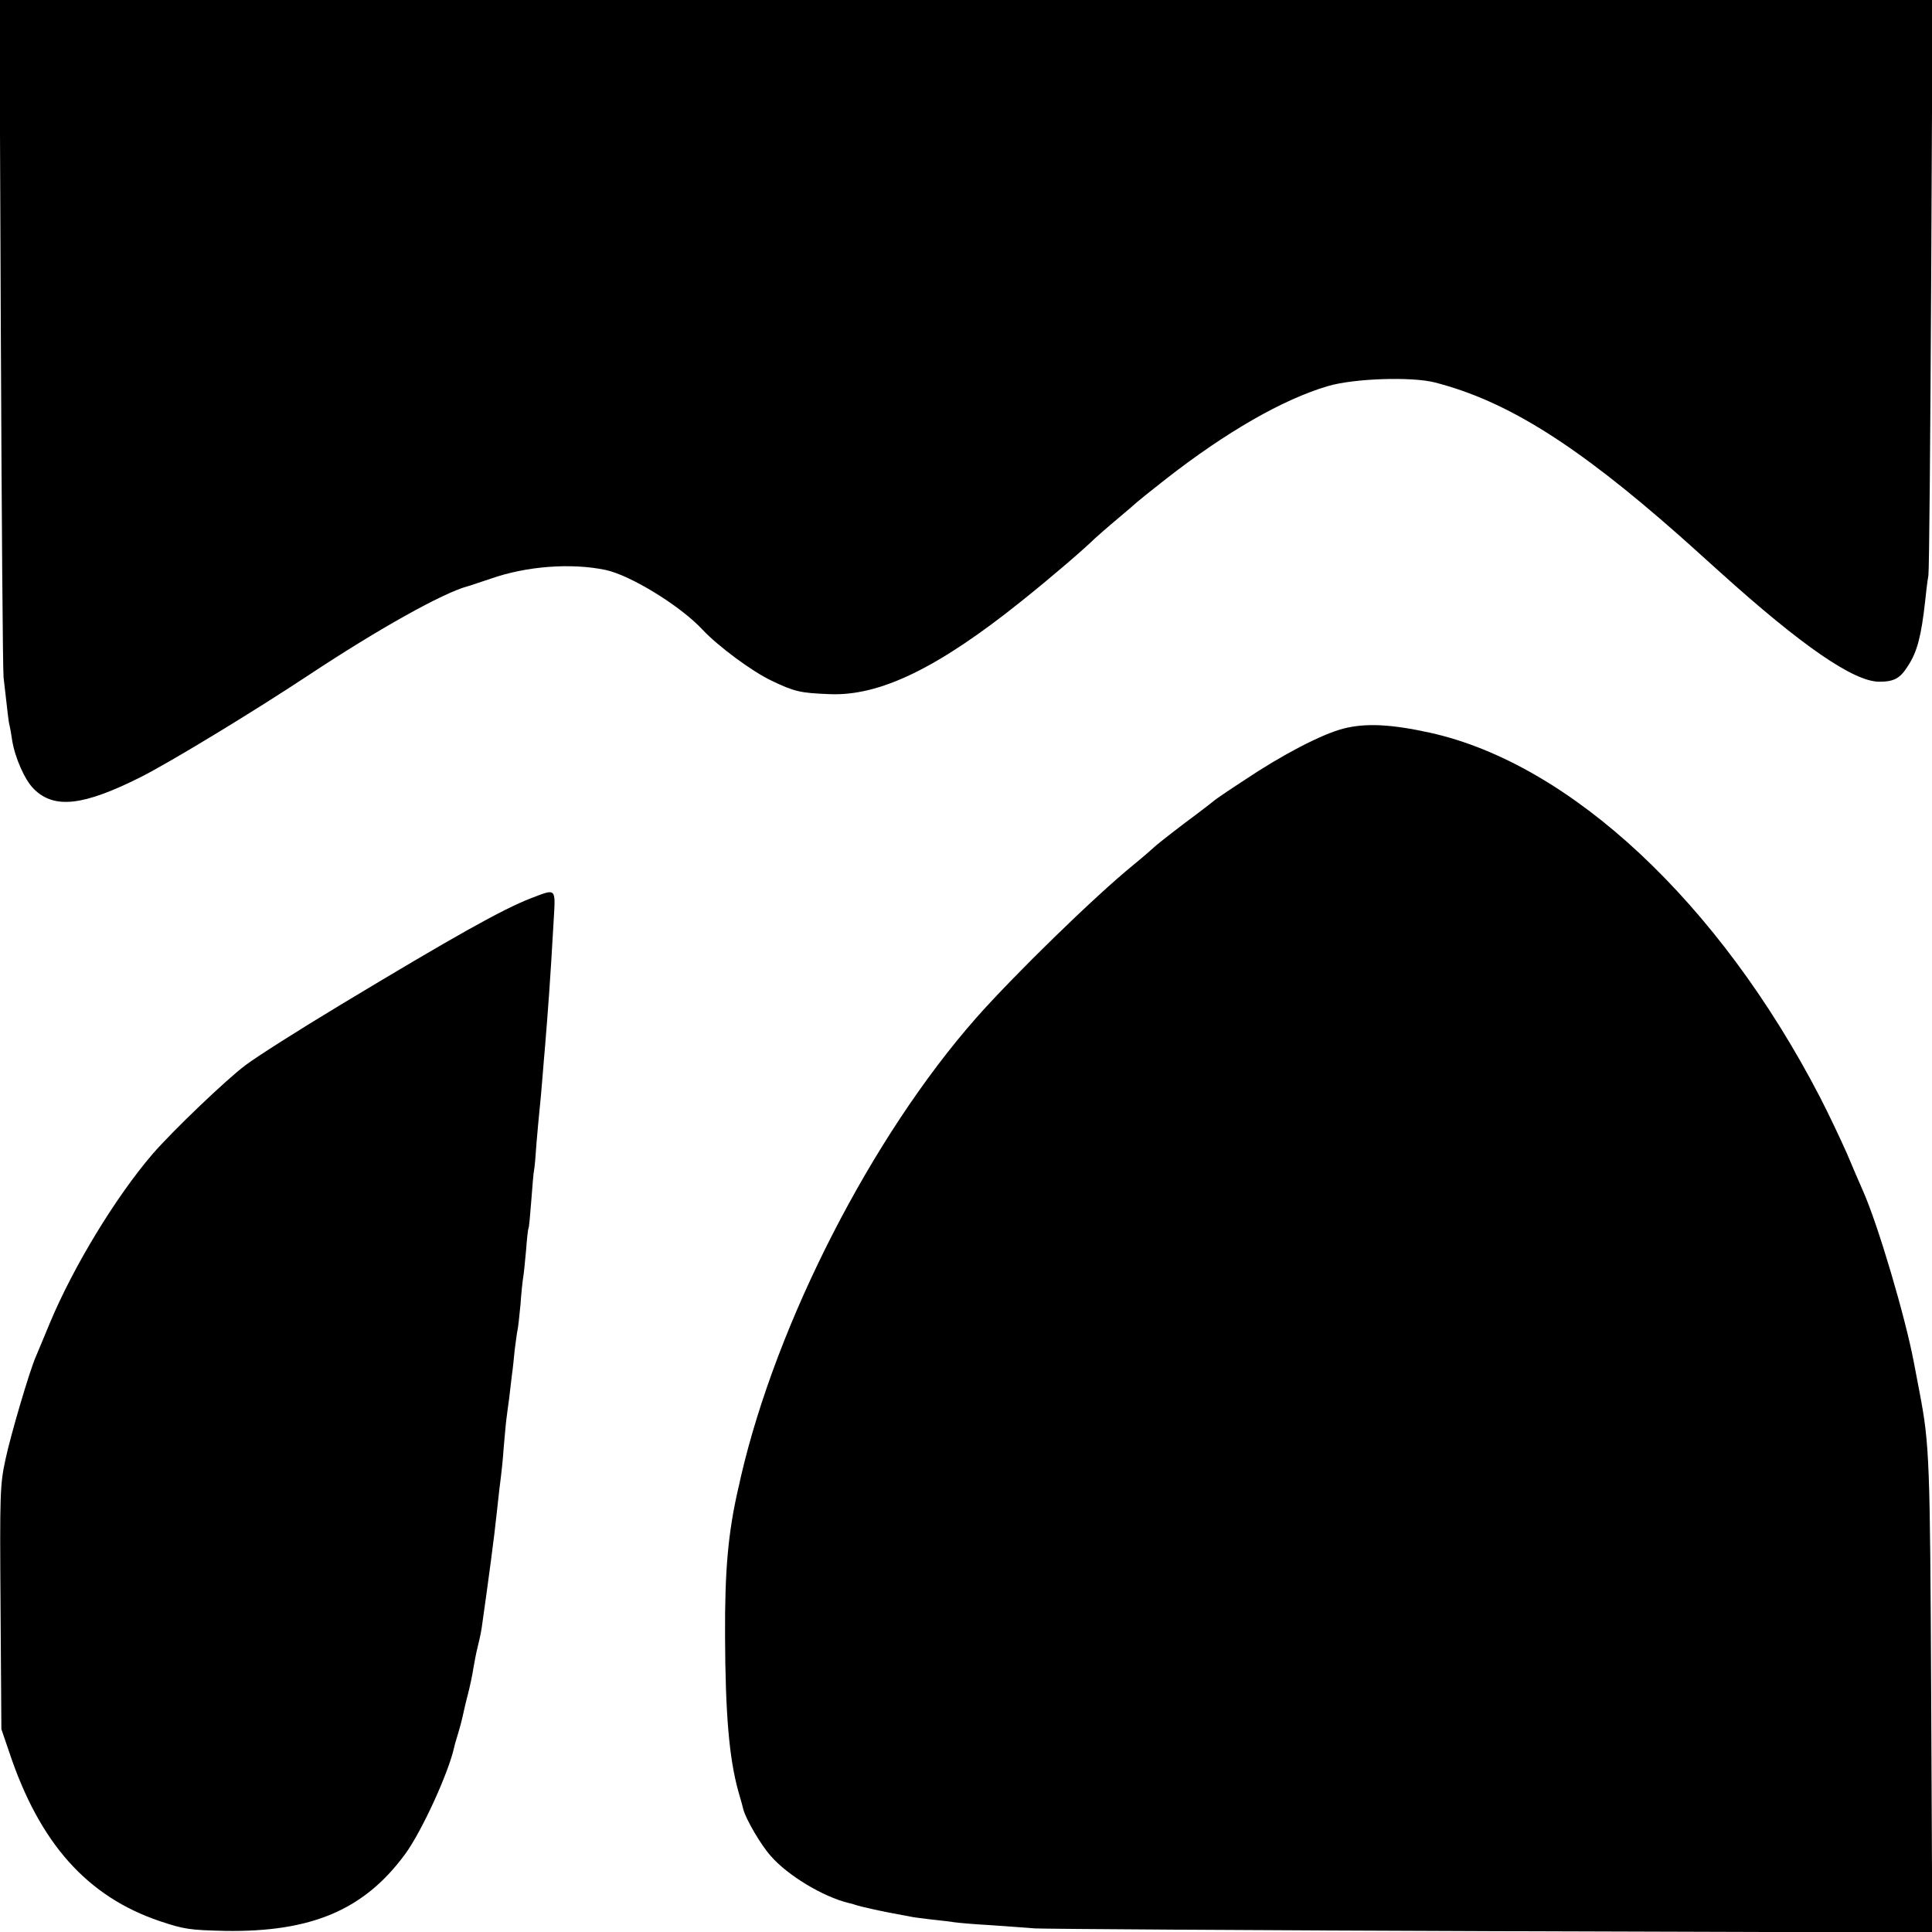<?xml version="1.0" standalone="no"?>
<!DOCTYPE svg PUBLIC "-//W3C//DTD SVG 20010904//EN"
 "http://www.w3.org/TR/2001/REC-SVG-20010904/DTD/svg10.dtd">
<svg version="1.0" xmlns="http://www.w3.org/2000/svg"
 width="700pt" height="700pt" viewBox="0 0 700 700"
 preserveAspectRatio="xMidYMid meet">
<g transform="translate(0,700) scale(0.1,-0.1)"
fill="#000000" stroke="none">
<path d="M3 5798 c3 -662 7 -1225 10 -1253 16 -139 18 -161 22 -175 2 -8 6
-31 9 -52 10 -63 46 -145 79 -177 74 -73 179 -61 388 44 110 56 405 235 609
370 251 166 485 297 575 321 6 1 42 14 82 27 131 46 292 58 417 32 90 -19 271
-130 351 -216 56 -60 180 -152 250 -185 83 -40 105 -45 210 -49 182 -8 393 94
696 337 104 83 223 185 268 229 9 8 45 40 81 70 36 30 67 57 70 60 3 3 50 41
105 84 218 170 423 288 586 336 94 28 305 35 389 13 259 -67 509 -223 884
-554 30 -27 32 -28 147 -132 298 -269 486 -398 578 -398 54 0 76 12 105 59 33
51 47 107 61 231 3 30 8 73 12 95 3 22 7 500 10 1063 l5 1022 -3502 0 -3502 0
5 -1202z"/>
<path d="M4867 4360 c-78 -20 -222 -95 -359 -187 -57 -37 -105 -70 -108 -73
-3 -3 -52 -41 -110 -84 -58 -44 -107 -83 -110 -87 -3 -3 -36 -32 -75 -64 -140
-114 -432 -399 -568 -553 -378 -429 -723 -1102 -853 -1664 -2 -10 -6 -28 -9
-40 -37 -161 -49 -297 -48 -533 1 -287 15 -446 48 -565 9 -30 17 -60 18 -65 9
-36 64 -130 100 -170 61 -70 188 -147 282 -170 6 -1 17 -4 25 -7 8 -3 38 -10
65 -16 45 -10 63 -13 132 -26 12 -3 48 -7 80 -11 32 -3 69 -8 83 -10 14 -2 70
-7 125 -10 55 -4 129 -9 165 -12 36 -2 782 -7 1658 -10 l1593 -5 -4 854 c-4
858 -6 914 -42 1103 -3 17 -12 64 -20 105 -31 166 -130 501 -185 625 -10 22
-36 83 -58 135 -23 52 -67 145 -98 205 -365 704 -903 1207 -1412 1320 -141 31
-234 36 -315 15z"/>
<path d="M1925 3746 c-106 -41 -280 -139 -695 -389 -146 -88 -299 -185 -340
-216 -70 -52 -266 -240 -337 -322 -134 -156 -287 -408 -373 -614 -23 -55 -45
-109 -50 -120 -22 -49 -91 -283 -110 -372 -20 -92 -21 -123 -18 -538 l3 -440
29 -85 c110 -329 282 -522 546 -611 87 -29 107 -32 235 -35 313 -5 504 76 652
277 60 81 157 293 178 386 2 10 9 34 15 53 6 19 13 46 16 60 3 14 11 50 19 80
8 31 17 73 20 95 4 22 10 56 15 75 5 19 12 51 15 70 25 176 46 332 55 420 6
58 13 116 15 130 2 14 7 61 10 105 4 44 8 91 10 105 2 14 6 48 10 75 3 28 8
66 10 85 3 19 7 60 10 90 4 30 8 62 10 70 2 8 7 51 11 95 3 44 8 88 10 99 2
10 6 53 10 95 3 42 7 78 9 81 2 3 6 48 10 100 4 52 8 102 10 110 2 8 6 53 9
100 4 47 9 101 11 120 2 19 7 69 10 110 3 41 8 95 10 120 11 136 18 225 31
453 7 122 11 118 -81 83z"/>
</g>
</svg>

